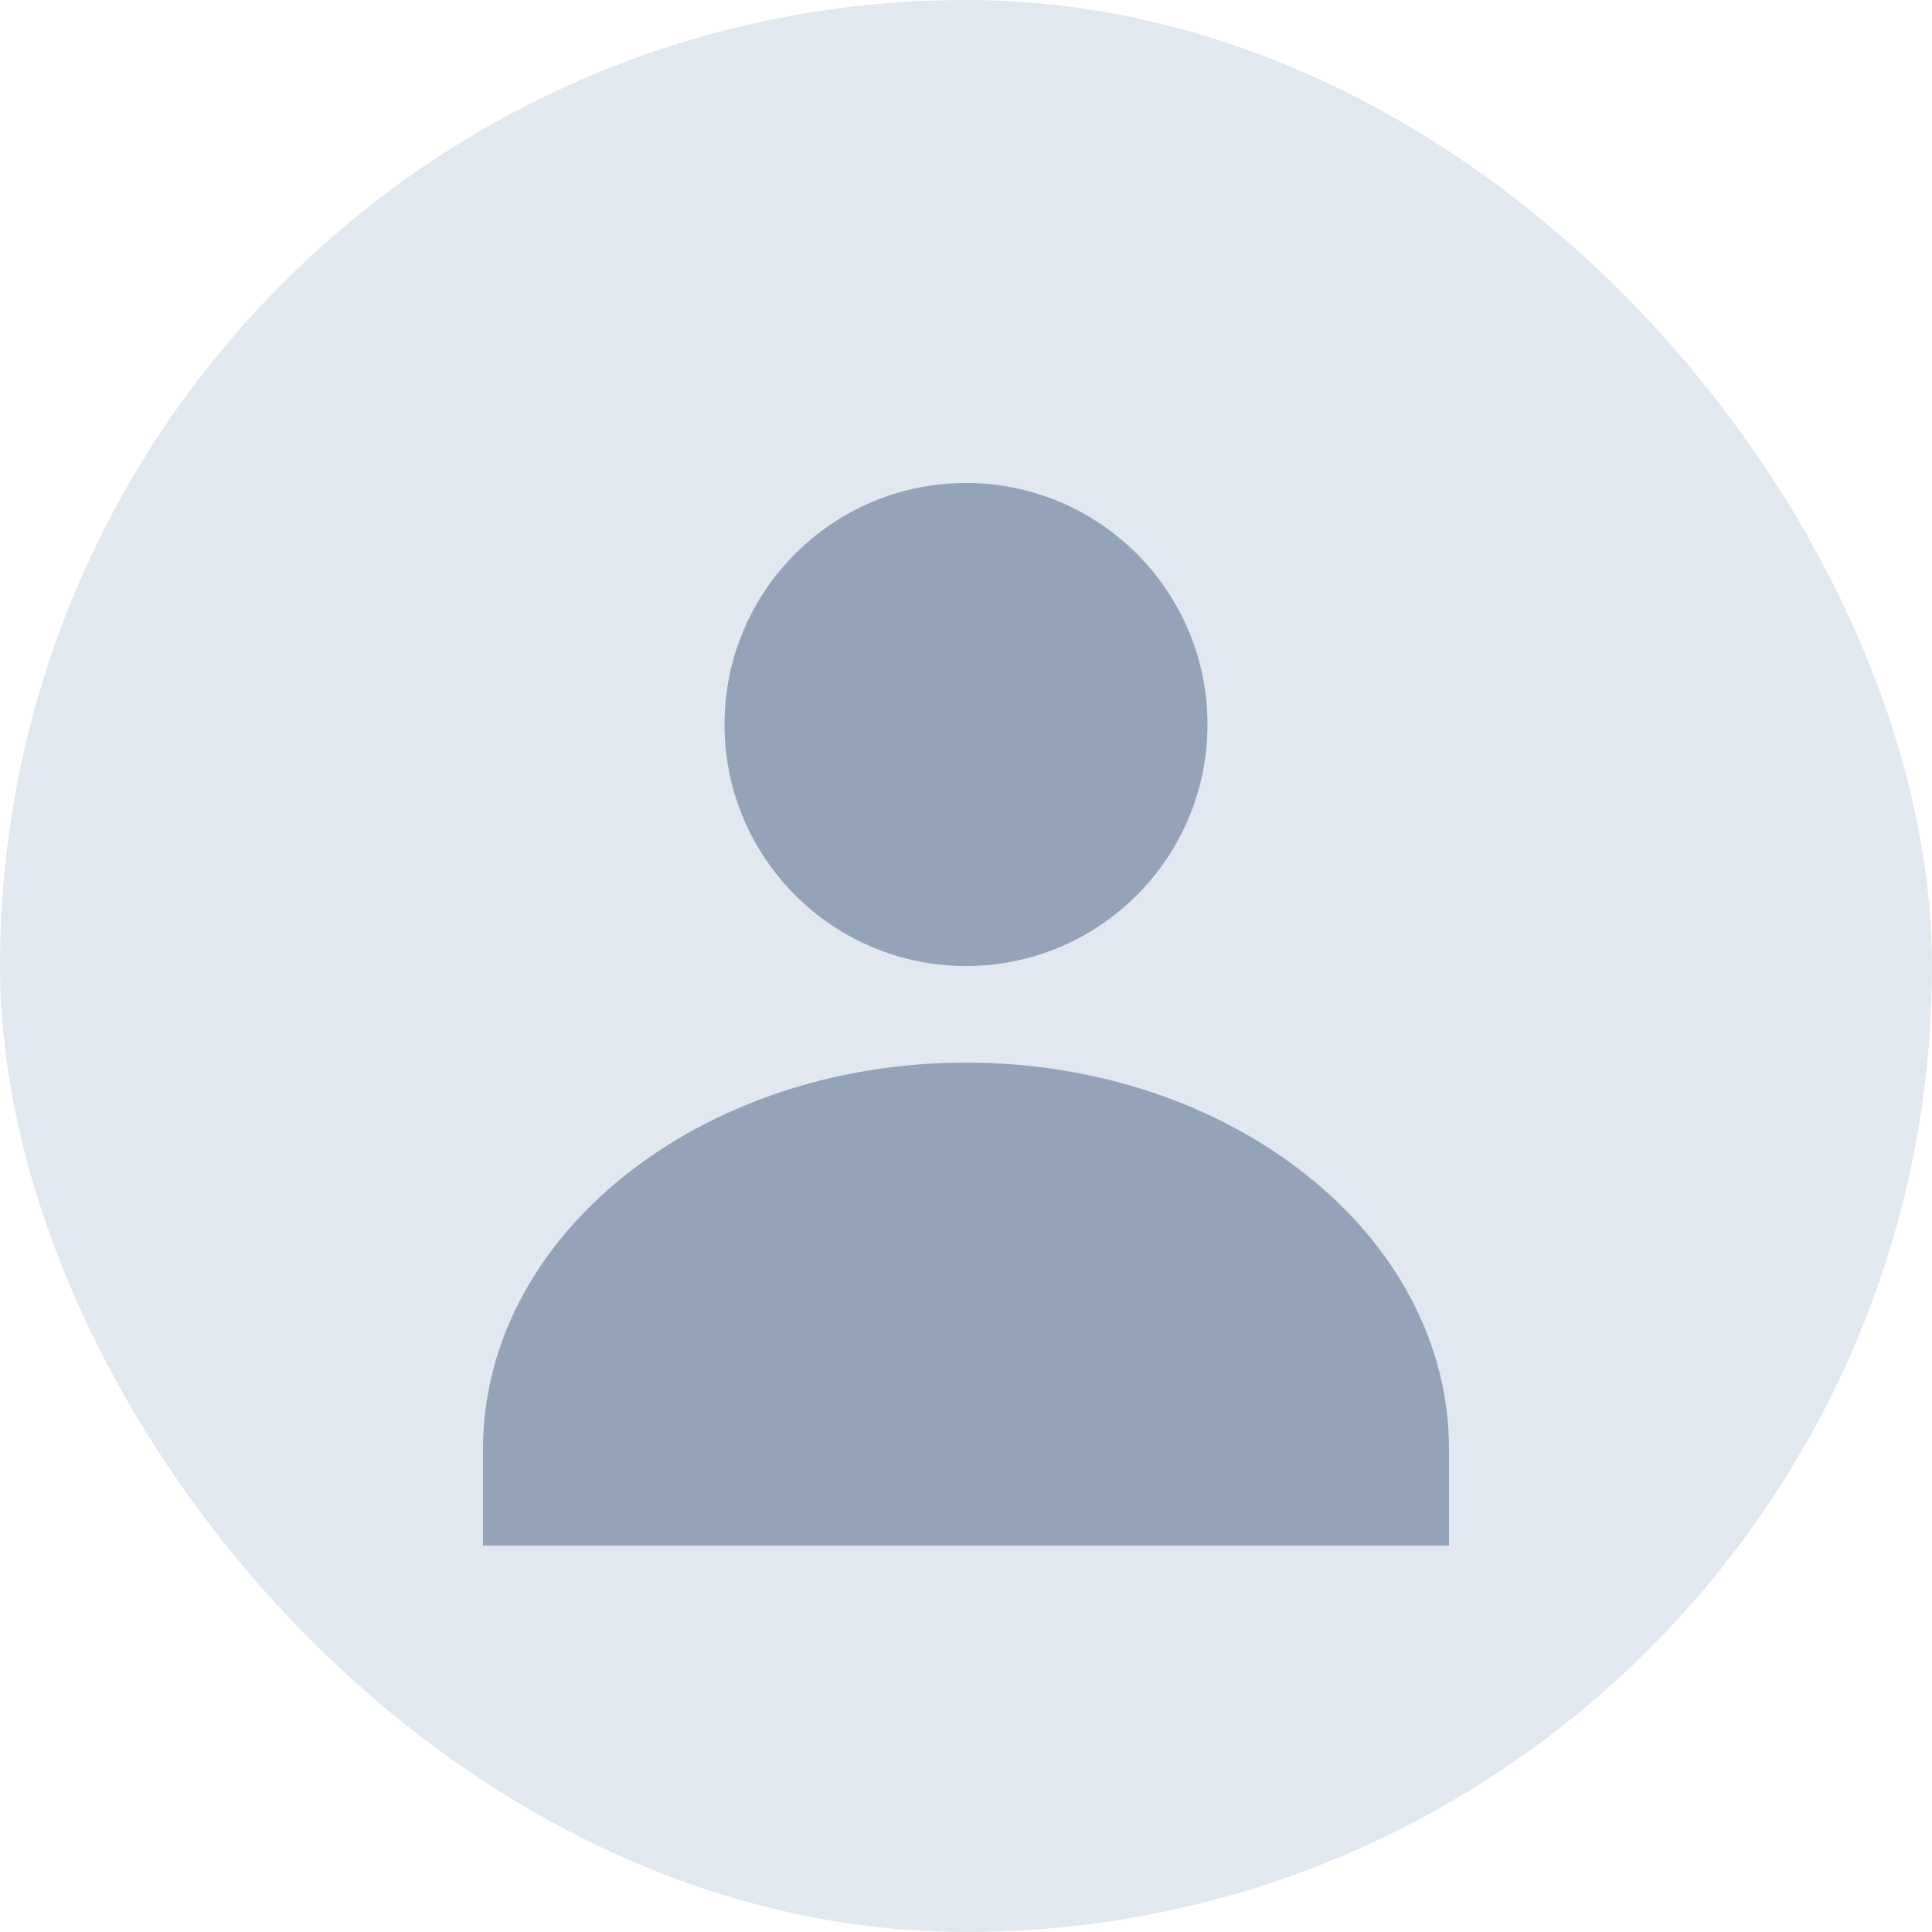 <?xml version="1.0" encoding="UTF-8"?>
<svg width="40" height="40" viewBox="0 0 40 40" fill="none" xmlns="http://www.w3.org/2000/svg">
  <rect width="40" height="40" rx="20" fill="#E2E8F0"/>
  <path d="M20 20C22.761 20 25 17.761 25 15C25 12.239 22.761 10 20 10C17.239 10 15 12.239 15 15C15 17.761 17.239 20 20 20Z" fill="#94A3B8"/>
  <path d="M10 30C10 25.582 14.482 22 20 22C25.518 22 30 25.582 30 30V32H10V30Z" fill="#94A3B8"/>
</svg> 